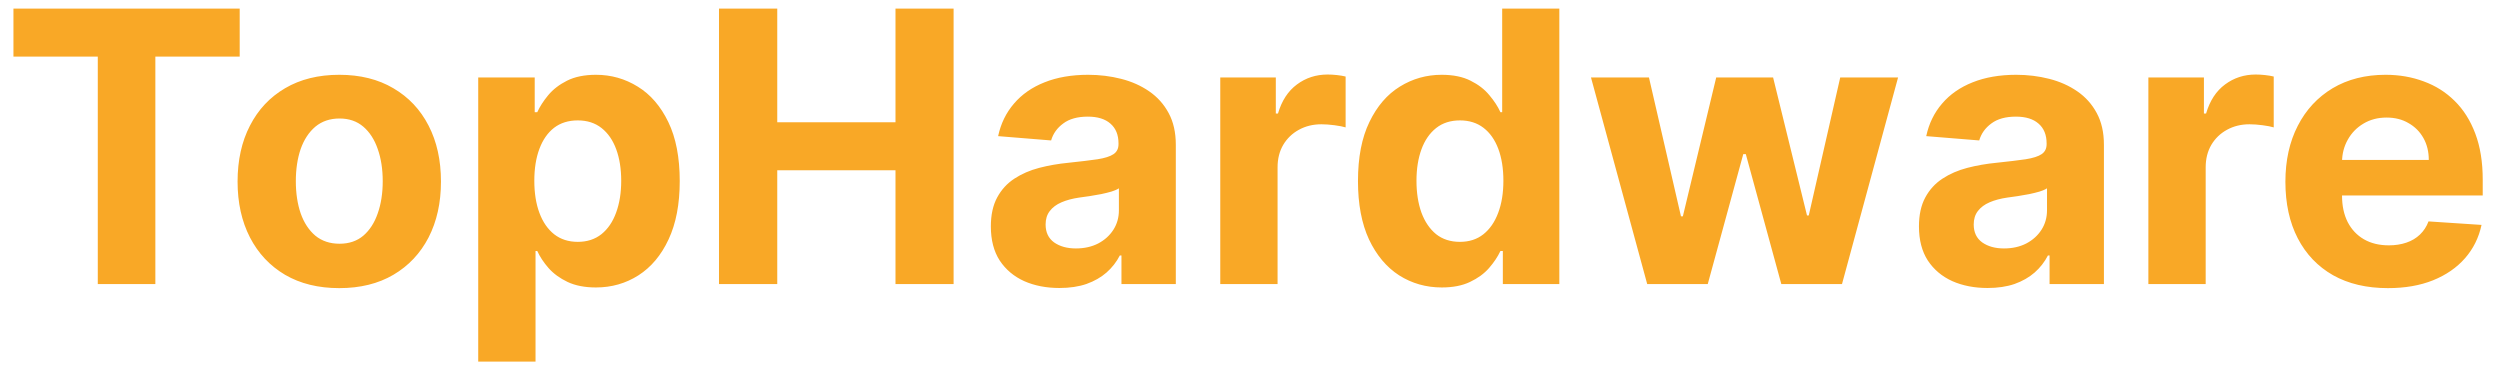<svg width="132" height="20" viewBox="0 0 132 20" fill="none" xmlns="http://www.w3.org/2000/svg">
<path d="M0.71 2.99V0.455H12.656V2.99H8.203V15H5.163V2.99H0.71ZM17.914 15.213C16.811 15.213 15.856 14.979 15.052 14.51C14.251 14.037 13.633 13.378 13.198 12.536C12.762 11.688 12.544 10.706 12.544 9.588C12.544 8.461 12.762 7.476 13.198 6.634C13.633 5.786 14.251 5.128 15.052 4.659C15.856 4.186 16.811 3.949 17.914 3.949C19.017 3.949 19.969 4.186 20.769 4.659C21.574 5.128 22.194 5.786 22.63 6.634C23.065 7.476 23.283 8.461 23.283 9.588C23.283 10.706 23.065 11.688 22.63 12.536C22.194 13.378 21.574 14.037 20.769 14.51C19.969 14.979 19.017 15.213 17.914 15.213ZM17.928 12.869C18.43 12.869 18.849 12.727 19.185 12.443C19.521 12.154 19.774 11.761 19.945 11.264C20.12 10.767 20.208 10.201 20.208 9.567C20.208 8.932 20.12 8.366 19.945 7.869C19.774 7.372 19.521 6.979 19.185 6.69C18.849 6.402 18.43 6.257 17.928 6.257C17.421 6.257 16.995 6.402 16.649 6.69C16.309 6.979 16.05 7.372 15.875 7.869C15.705 8.366 15.62 8.932 15.62 9.567C15.62 10.201 15.705 10.767 15.875 11.264C16.05 11.761 16.309 12.154 16.649 12.443C16.995 12.727 17.421 12.869 17.928 12.869ZM25.25 19.091V4.091H28.233V5.923H28.368C28.501 5.63 28.693 5.331 28.944 5.028C29.199 4.721 29.531 4.465 29.938 4.261C30.35 4.053 30.861 3.949 31.472 3.949C32.267 3.949 33.001 4.157 33.674 4.574C34.346 4.986 34.883 5.608 35.286 6.442C35.688 7.27 35.89 8.31 35.89 9.56C35.89 10.777 35.693 11.804 35.3 12.642C34.912 13.475 34.382 14.107 33.709 14.538C33.041 14.964 32.293 15.178 31.465 15.178C30.878 15.178 30.378 15.081 29.966 14.886C29.559 14.692 29.225 14.448 28.965 14.155C28.704 13.857 28.506 13.556 28.368 13.253H28.276V19.091H25.25ZM28.212 9.545C28.212 10.194 28.302 10.76 28.482 11.243C28.662 11.726 28.922 12.102 29.263 12.372C29.604 12.637 30.018 12.77 30.506 12.77C30.998 12.77 31.415 12.635 31.756 12.365C32.097 12.09 32.355 11.712 32.53 11.229C32.71 10.741 32.8 10.18 32.8 9.545C32.8 8.916 32.712 8.362 32.537 7.884C32.362 7.405 32.104 7.031 31.763 6.761C31.422 6.491 31.003 6.357 30.506 6.357C30.014 6.357 29.597 6.487 29.256 6.747C28.92 7.008 28.662 7.377 28.482 7.855C28.302 8.333 28.212 8.897 28.212 9.545ZM37.963 15V0.455H41.039V6.456H47.282V0.455H50.35V15H47.282V8.991H41.039V15H37.963ZM55.939 15.206C55.243 15.206 54.623 15.085 54.078 14.844C53.534 14.598 53.103 14.235 52.786 13.757C52.473 13.274 52.317 12.673 52.317 11.953C52.317 11.347 52.428 10.838 52.651 10.426C52.873 10.014 53.176 9.683 53.56 9.432C53.944 9.181 54.379 8.991 54.867 8.864C55.359 8.736 55.875 8.646 56.415 8.594C57.05 8.527 57.561 8.466 57.949 8.409C58.337 8.348 58.619 8.258 58.794 8.139C58.97 8.021 59.057 7.846 59.057 7.614V7.571C59.057 7.121 58.915 6.773 58.631 6.527C58.352 6.281 57.954 6.158 57.438 6.158C56.893 6.158 56.46 6.278 56.138 6.52C55.816 6.757 55.603 7.055 55.499 7.415L52.701 7.188C52.843 6.525 53.122 5.952 53.539 5.469C53.955 4.981 54.493 4.607 55.151 4.347C55.814 4.081 56.581 3.949 57.452 3.949C58.058 3.949 58.638 4.02 59.192 4.162C59.751 4.304 60.246 4.524 60.676 4.822C61.112 5.121 61.455 5.504 61.706 5.973C61.957 6.437 62.083 6.993 62.083 7.642V15H59.213V13.487H59.128C58.953 13.828 58.719 14.129 58.425 14.389C58.132 14.645 57.779 14.846 57.367 14.993C56.955 15.135 56.479 15.206 55.939 15.206ZM56.806 13.118C57.251 13.118 57.644 13.03 57.985 12.855C58.326 12.675 58.593 12.434 58.787 12.131C58.981 11.828 59.078 11.484 59.078 11.101V9.943C58.984 10.005 58.854 10.062 58.688 10.114C58.527 10.161 58.345 10.206 58.141 10.249C57.937 10.287 57.734 10.322 57.53 10.355C57.327 10.383 57.142 10.41 56.976 10.433C56.621 10.485 56.311 10.568 56.046 10.682C55.781 10.796 55.575 10.949 55.428 11.143C55.281 11.333 55.208 11.57 55.208 11.854C55.208 12.266 55.357 12.581 55.655 12.798C55.958 13.011 56.342 13.118 56.806 13.118ZM64.43 15V4.091H67.363V5.994H67.477C67.676 5.317 68.01 4.806 68.478 4.46C68.947 4.11 69.487 3.935 70.098 3.935C70.249 3.935 70.412 3.944 70.588 3.963C70.763 3.982 70.917 4.008 71.049 4.041V6.726C70.907 6.683 70.711 6.645 70.46 6.612C70.209 6.579 69.979 6.562 69.771 6.562C69.326 6.562 68.928 6.66 68.578 6.854C68.232 7.043 67.957 7.308 67.754 7.649C67.555 7.99 67.456 8.383 67.456 8.828V15H64.43ZM76.126 15.178C75.297 15.178 74.547 14.964 73.874 14.538C73.207 14.107 72.676 13.475 72.283 12.642C71.895 11.804 71.701 10.777 71.701 9.56C71.701 8.31 71.902 7.27 72.305 6.442C72.707 5.608 73.242 4.986 73.91 4.574C74.582 4.157 75.318 3.949 76.119 3.949C76.729 3.949 77.238 4.053 77.646 4.261C78.058 4.465 78.389 4.721 78.64 5.028C78.896 5.331 79.09 5.63 79.222 5.923H79.315V0.455H82.333V15H79.35V13.253H79.222C79.08 13.556 78.879 13.857 78.619 14.155C78.363 14.448 78.029 14.692 77.617 14.886C77.21 15.081 76.713 15.178 76.126 15.178ZM77.085 12.77C77.572 12.77 77.984 12.637 78.32 12.372C78.661 12.102 78.922 11.726 79.102 11.243C79.286 10.76 79.379 10.194 79.379 9.545C79.379 8.897 79.289 8.333 79.109 7.855C78.929 7.377 78.668 7.008 78.327 6.747C77.987 6.487 77.572 6.357 77.085 6.357C76.587 6.357 76.168 6.491 75.827 6.761C75.487 7.031 75.228 7.405 75.053 7.884C74.878 8.362 74.79 8.916 74.79 9.545C74.79 10.18 74.878 10.741 75.053 11.229C75.233 11.712 75.491 12.09 75.827 12.365C76.168 12.635 76.587 12.77 77.085 12.77ZM86.973 15L84.004 4.091H87.065L88.755 11.421H88.855L90.616 4.091H93.62L95.41 11.378H95.502L97.164 4.091H100.218L97.257 15H94.054L92.179 8.139H92.044L90.169 15H86.973ZM104.943 15.206C104.247 15.206 103.627 15.085 103.082 14.844C102.538 14.598 102.107 14.235 101.79 13.757C101.477 13.274 101.321 12.673 101.321 11.953C101.321 11.347 101.432 10.838 101.655 10.426C101.877 10.014 102.18 9.683 102.564 9.432C102.947 9.181 103.383 8.991 103.871 8.864C104.363 8.736 104.879 8.646 105.419 8.594C106.054 8.527 106.565 8.466 106.953 8.409C107.341 8.348 107.623 8.258 107.798 8.139C107.973 8.021 108.061 7.846 108.061 7.614V7.571C108.061 7.121 107.919 6.773 107.635 6.527C107.356 6.281 106.958 6.158 106.442 6.158C105.897 6.158 105.464 6.278 105.142 6.52C104.82 6.757 104.607 7.055 104.503 7.415L101.705 7.188C101.847 6.525 102.126 5.952 102.543 5.469C102.959 4.981 103.497 4.607 104.155 4.347C104.818 4.081 105.585 3.949 106.456 3.949C107.062 3.949 107.642 4.02 108.196 4.162C108.755 4.304 109.25 4.524 109.68 4.822C110.116 5.121 110.459 5.504 110.71 5.973C110.961 6.437 111.087 6.993 111.087 7.642V15H108.217V13.487H108.132C107.957 13.828 107.723 14.129 107.429 14.389C107.135 14.645 106.783 14.846 106.371 14.993C105.959 15.135 105.483 15.206 104.943 15.206ZM105.81 13.118C106.255 13.118 106.648 13.03 106.989 12.855C107.33 12.675 107.597 12.434 107.791 12.131C107.985 11.828 108.082 11.484 108.082 11.101V9.943C107.988 10.005 107.857 10.062 107.692 10.114C107.531 10.161 107.348 10.206 107.145 10.249C106.941 10.287 106.738 10.322 106.534 10.355C106.33 10.383 106.146 10.41 105.98 10.433C105.625 10.485 105.315 10.568 105.05 10.682C104.785 10.796 104.579 10.949 104.432 11.143C104.285 11.333 104.212 11.57 104.212 11.854C104.212 12.266 104.361 12.581 104.659 12.798C104.962 13.011 105.346 13.118 105.81 13.118ZM113.434 15V4.091H116.367V5.994H116.481C116.68 5.317 117.013 4.806 117.482 4.46C117.951 4.11 118.491 3.935 119.102 3.935C119.253 3.935 119.416 3.944 119.592 3.963C119.767 3.982 119.921 4.008 120.053 4.041V6.726C119.911 6.683 119.715 6.645 119.464 6.612C119.213 6.579 118.983 6.562 118.775 6.562C118.33 6.562 117.932 6.66 117.582 6.854C117.236 7.043 116.961 7.308 116.758 7.649C116.559 7.99 116.46 8.383 116.46 8.828V15H113.434ZM126.081 15.213C124.959 15.213 123.993 14.986 123.184 14.531C122.379 14.072 121.758 13.423 121.323 12.585C120.887 11.742 120.669 10.746 120.669 9.595C120.669 8.473 120.887 7.488 121.323 6.641C121.758 5.793 122.372 5.133 123.162 4.659C123.958 4.186 124.891 3.949 125.961 3.949C126.68 3.949 127.35 4.065 127.971 4.297C128.596 4.524 129.14 4.867 129.604 5.327C130.073 5.786 130.437 6.364 130.698 7.06C130.958 7.751 131.088 8.561 131.088 9.489V10.32H121.877V8.445H128.24C128.24 8.009 128.146 7.623 127.956 7.287C127.767 6.951 127.504 6.688 127.168 6.499C126.837 6.304 126.451 6.207 126.01 6.207C125.551 6.207 125.144 6.314 124.789 6.527C124.438 6.735 124.164 7.017 123.965 7.372C123.766 7.723 123.664 8.113 123.659 8.544V10.327C123.659 10.867 123.759 11.333 123.958 11.726C124.161 12.119 124.448 12.422 124.817 12.635C125.186 12.848 125.624 12.954 126.131 12.954C126.467 12.954 126.775 12.907 127.054 12.812C127.334 12.718 127.573 12.576 127.772 12.386C127.971 12.197 128.122 11.965 128.226 11.69L131.025 11.875C130.882 12.547 130.591 13.134 130.151 13.636C129.715 14.133 129.152 14.522 128.461 14.801C127.774 15.076 126.981 15.213 126.081 15.213Z" fill="#F9A826"/>
</svg>
